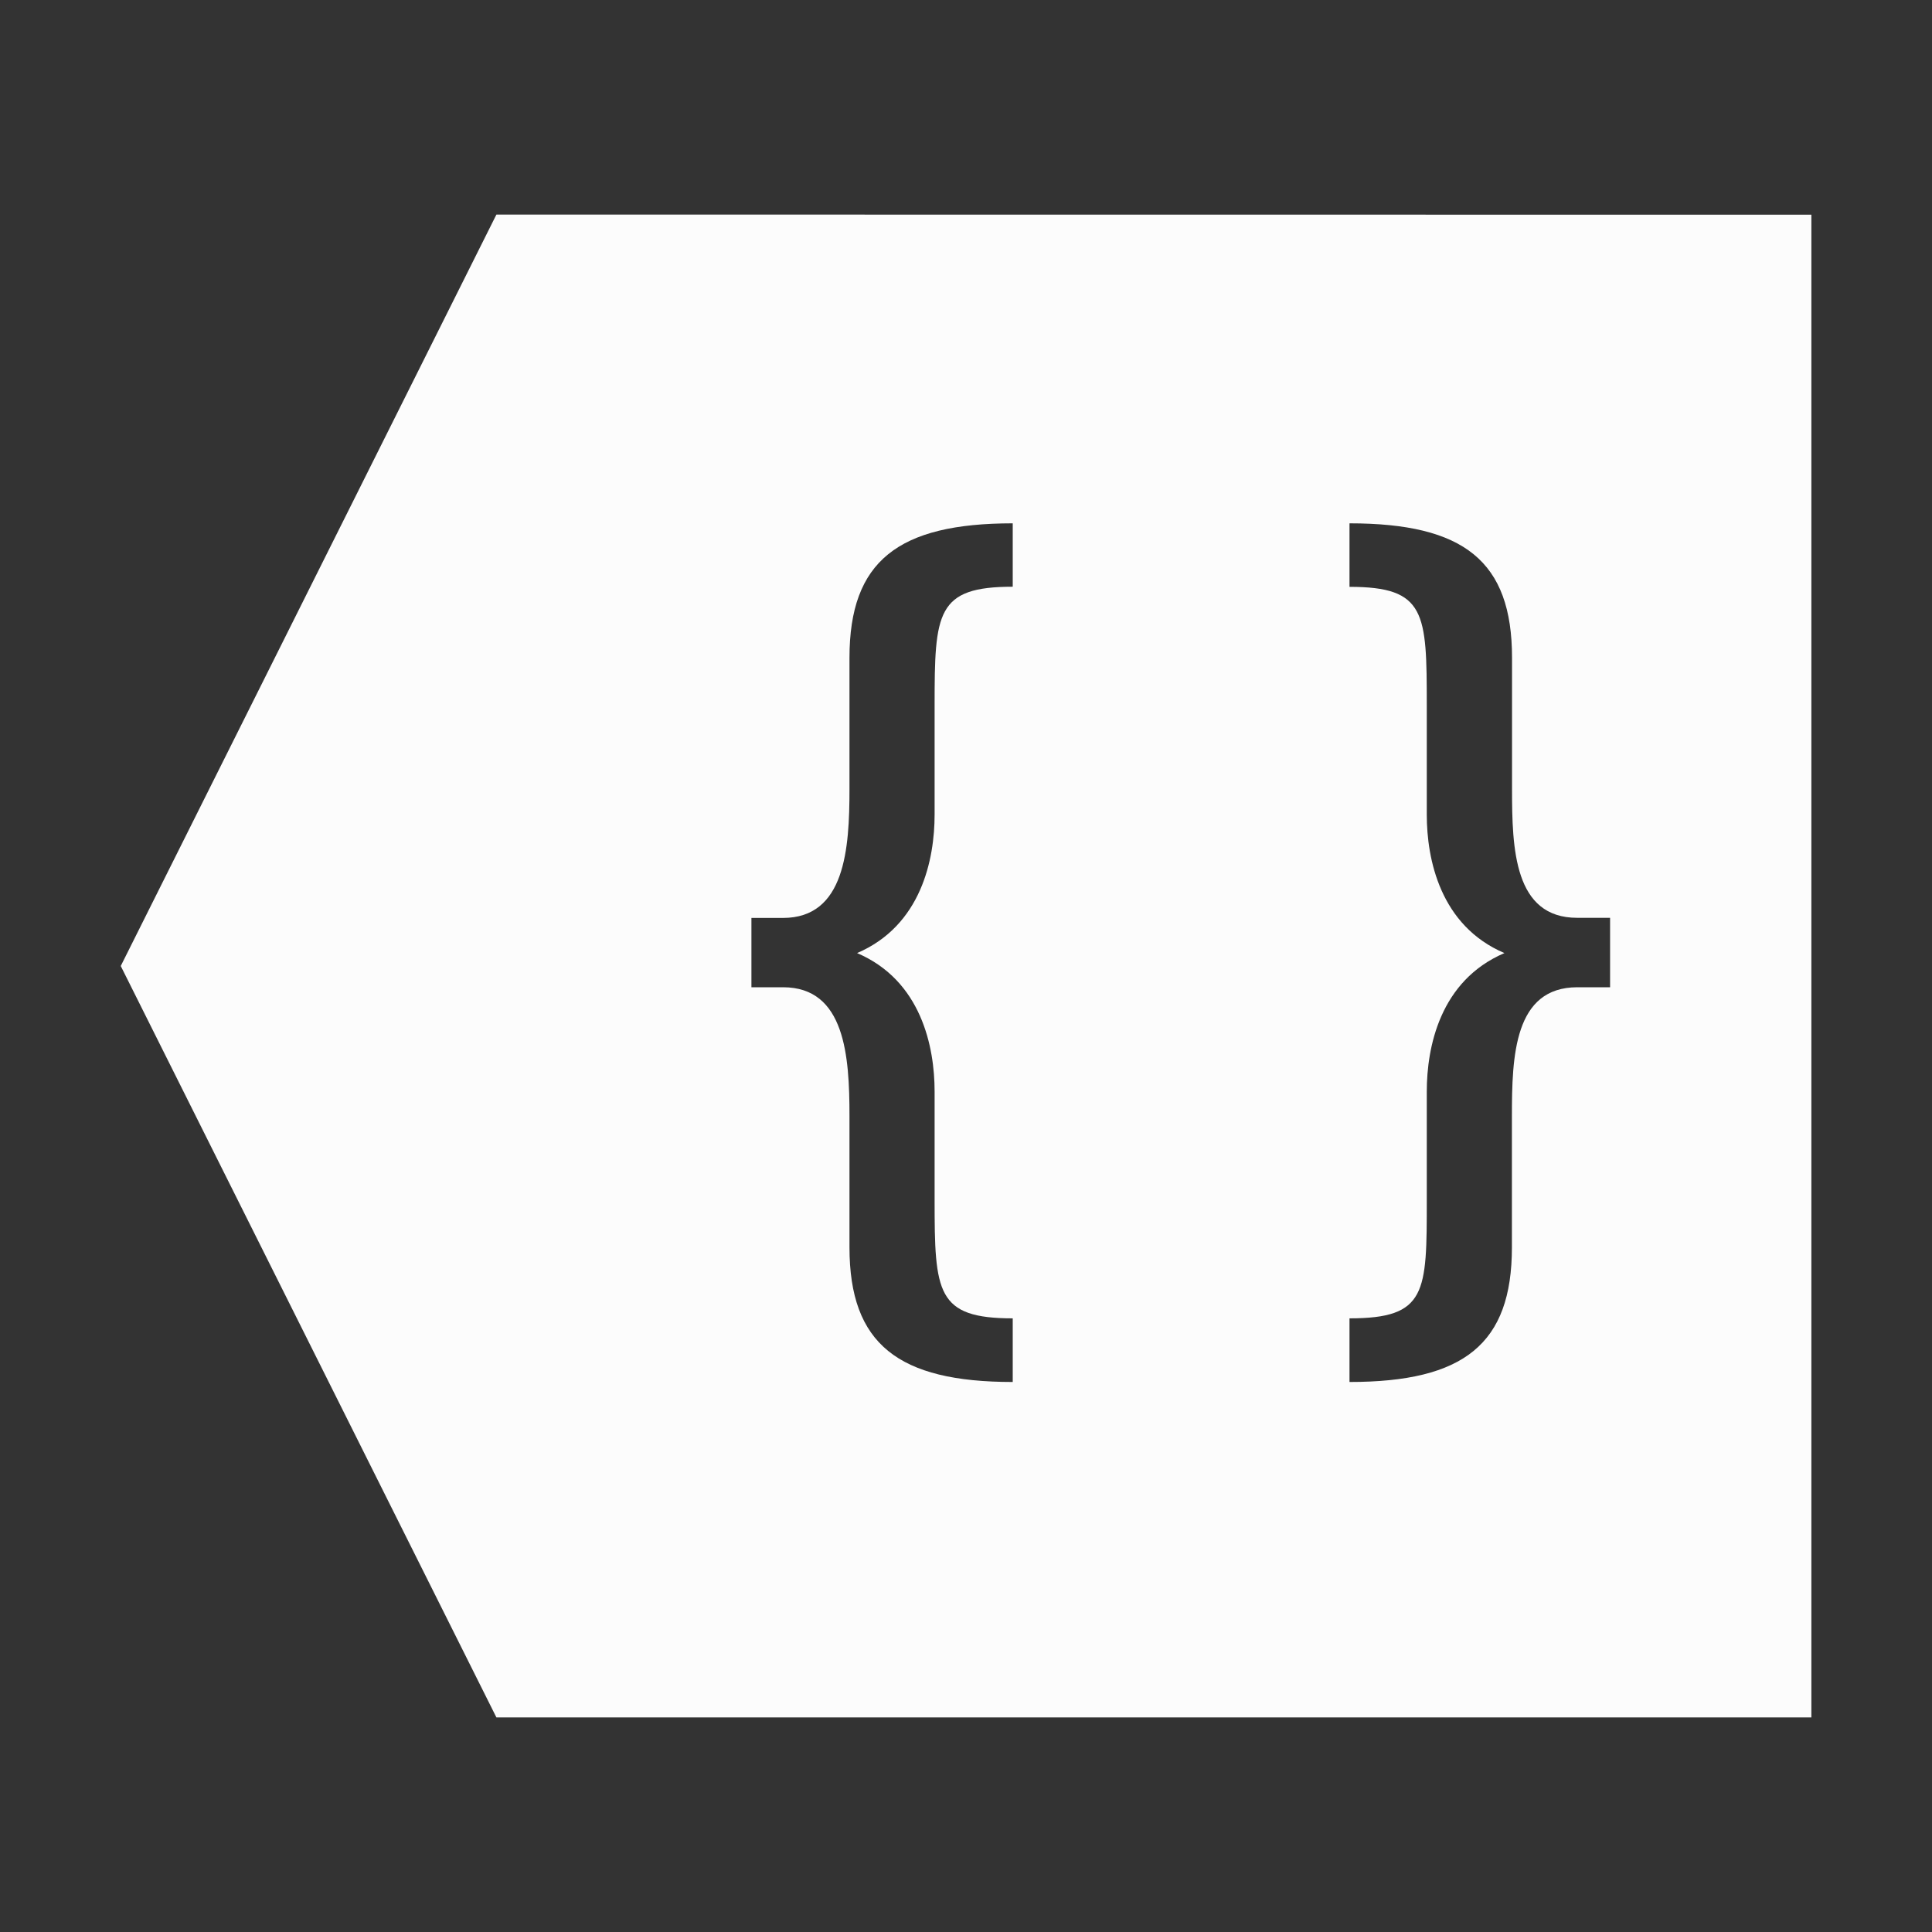 <svg xmlns="http://www.w3.org/2000/svg" viewBox="0 0 16 16">
<rect x="0" y="0" width="16" height="16" fill="#333333" stroke="none"/>
<path fill="currentColor" d="M4.111 1.777 1 8l3.111 6.223h10.89V1.778zm4.276 2.557v.525c-.632 0-.647.213-.647.983v.904c0 .37-.11.919-.642 1.147.532.227.642.777.642 1.146v.896c0 .77.015.983.647.983v.527c-.948 0-1.352-.314-1.352-1.115V9.242c0-.495-.036-1.066-.55-1.066h-.262v-.574h.261c.515 0 .551-.572.551-1.067V5.447c0-.801.404-1.113 1.352-1.113m2.789 0c.947 0 1.346.312 1.346 1.113v1.088c0 .495.017 1.066.54 1.066h.272v.575h-.271c-.524 0-.542.571-.542 1.066v1.088c0 .801-.398 1.115-1.345 1.115v-.527c.64 0 .64-.212.64-.983V9.04c0-.37.11-.919.643-1.147-.532-.227-.643-.777-.643-1.146v-.904c0-.77-.008-.983-.64-.983z" color="#fcfcfc"/>
</svg>
